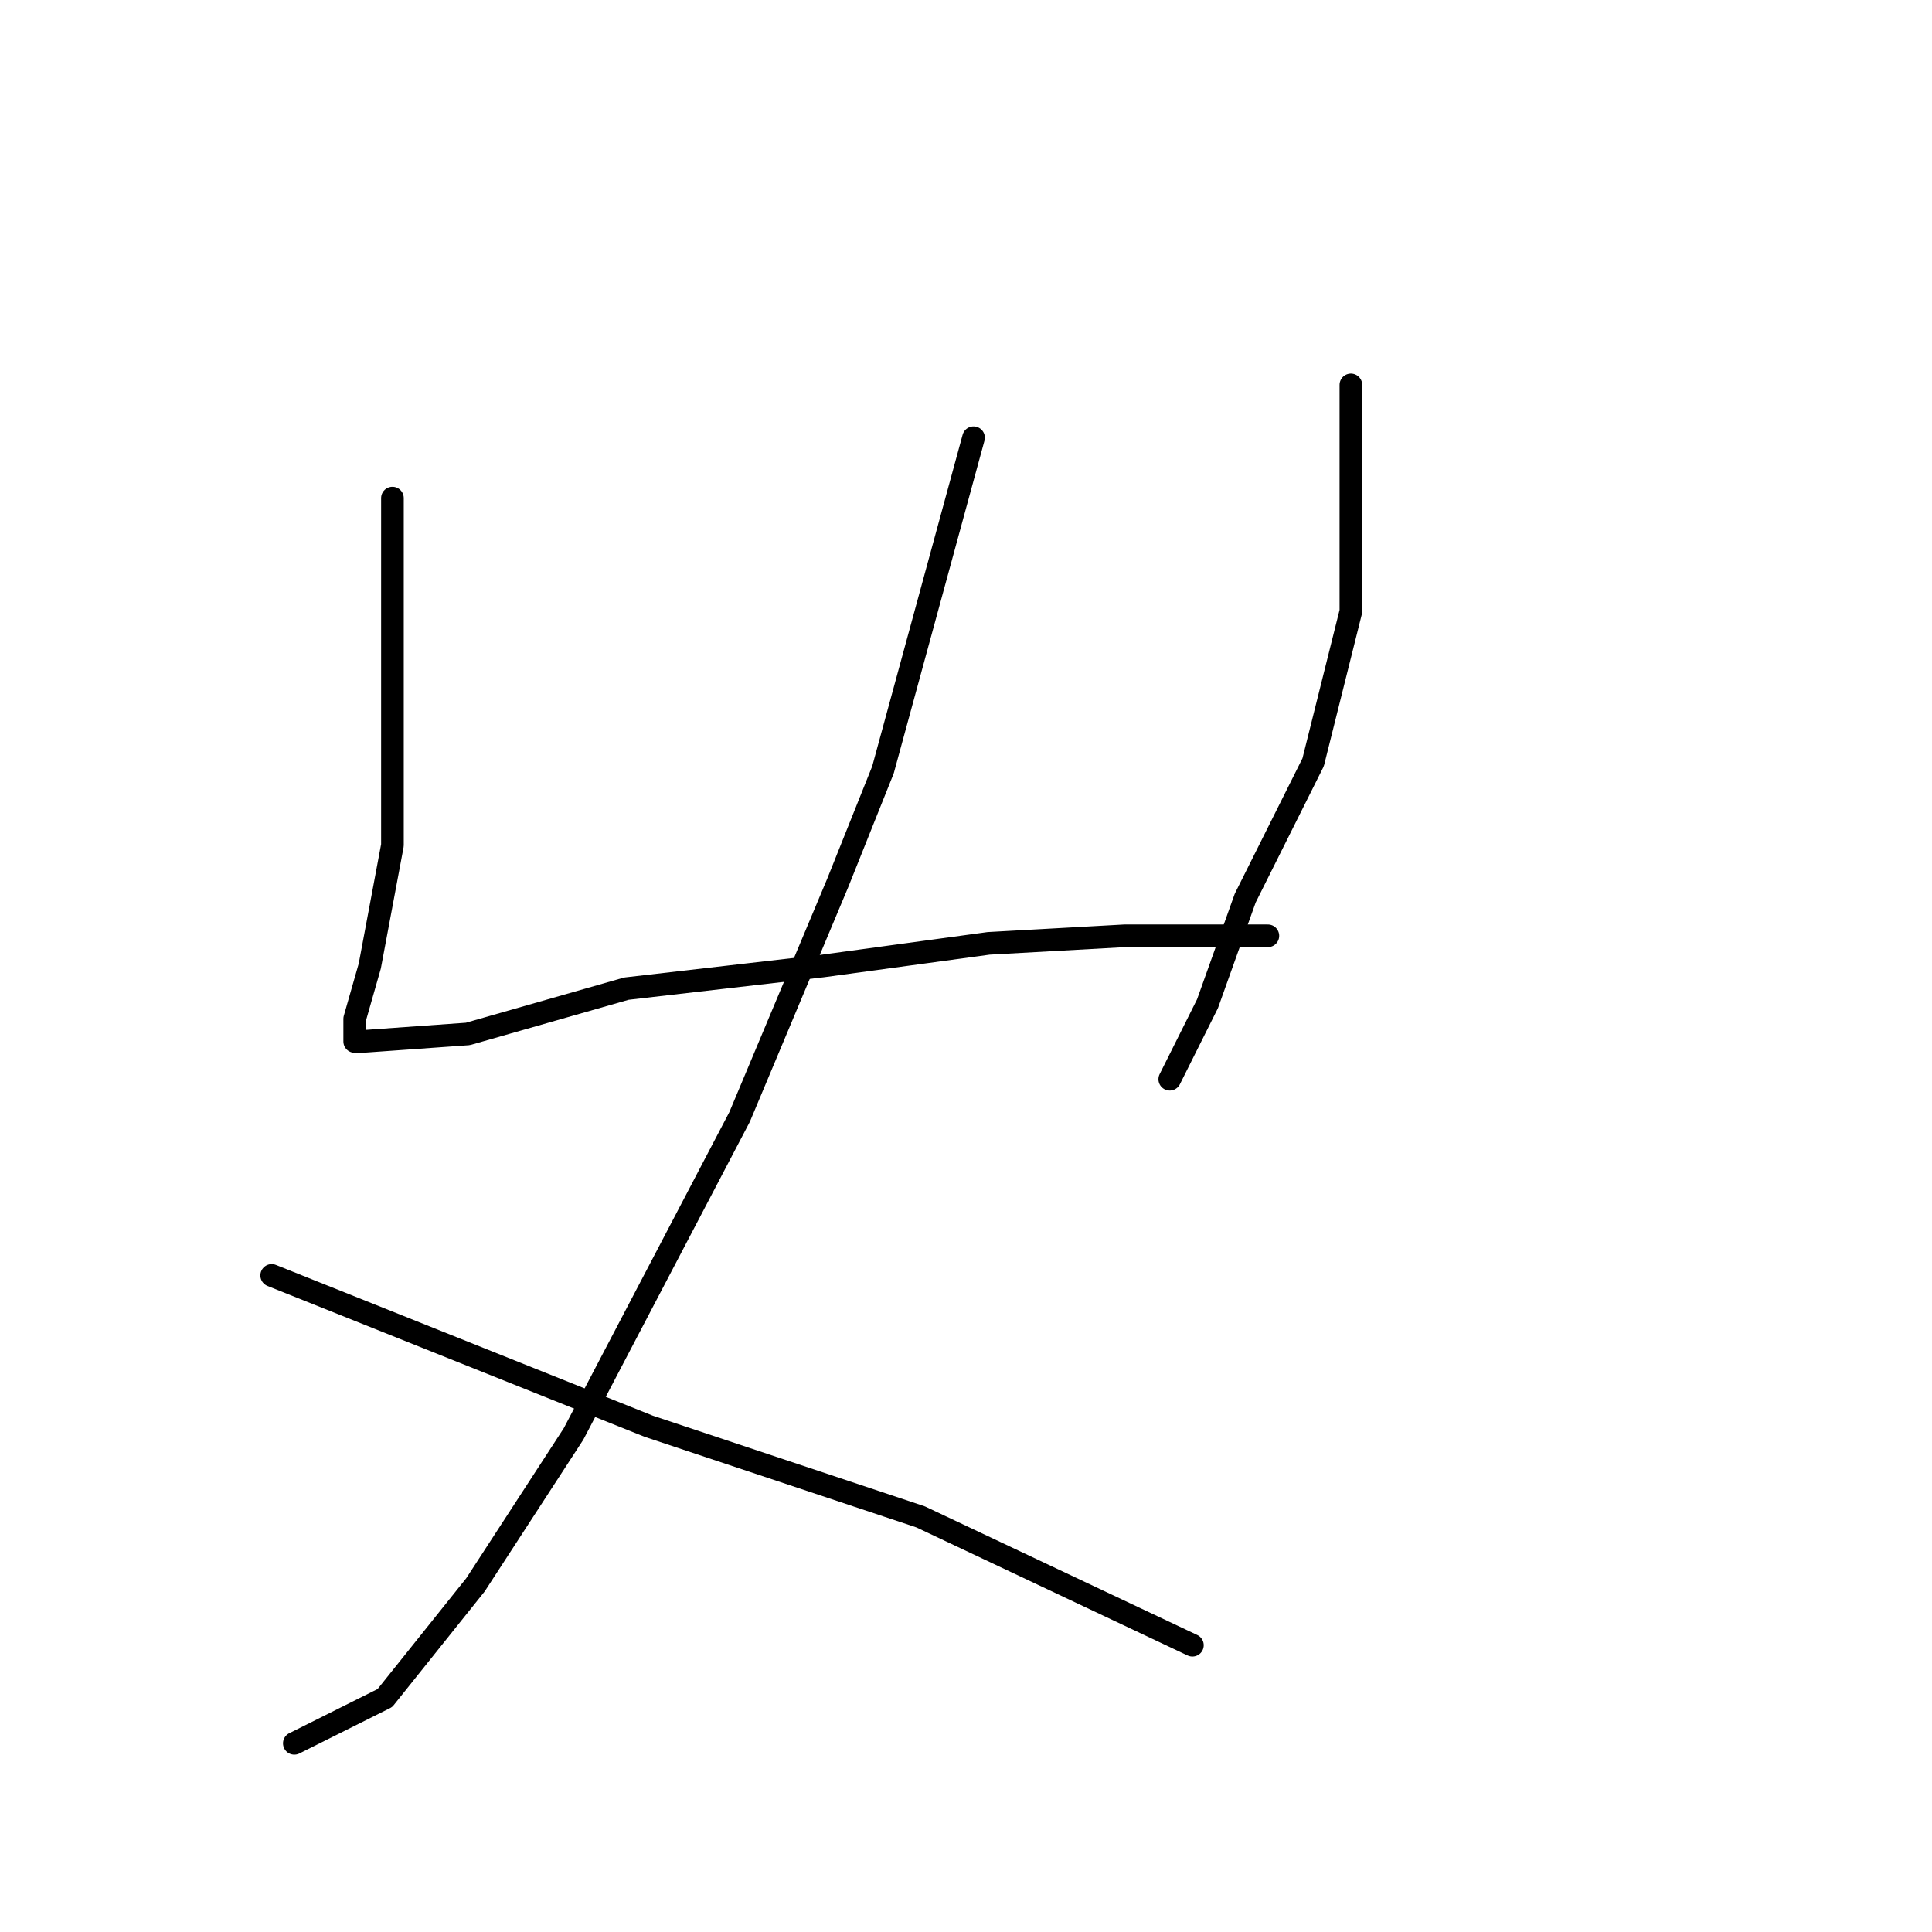 <?xml version="1.0" standalone="no"?>
    <svg width="256" height="256" xmlns="http://www.w3.org/2000/svg" version="1.1">
    <polyline stroke="black" stroke-width="3" stroke-linecap="round" fill="transparent" stroke-linejoin="round" points="52 66 52 80 52 94 52 112 49 128 47 135 47 138 48 138 62 137 83 131 109 128 131 125 149 124 161 124 167 124 168 124 168 124 " />
        <polyline stroke="black" stroke-width="3" stroke-linecap="round" fill="transparent" stroke-linejoin="round" points="179 51 179 66 179 81 174 101 165 119 160 133 155 143 155 143 " />
        <polyline stroke="black" stroke-width="3" stroke-linecap="round" fill="transparent" stroke-linejoin="round" points="129 58 123 80 117 102 111 117 98 148 76 190 63 210 51 225 39 231 39 231 " />
        <polyline stroke="black" stroke-width="3" stroke-linecap="round" fill="transparent" stroke-linejoin="round" points="36 169 61 179 86 189 122 201 158 218 158 218 " />
        </svg>